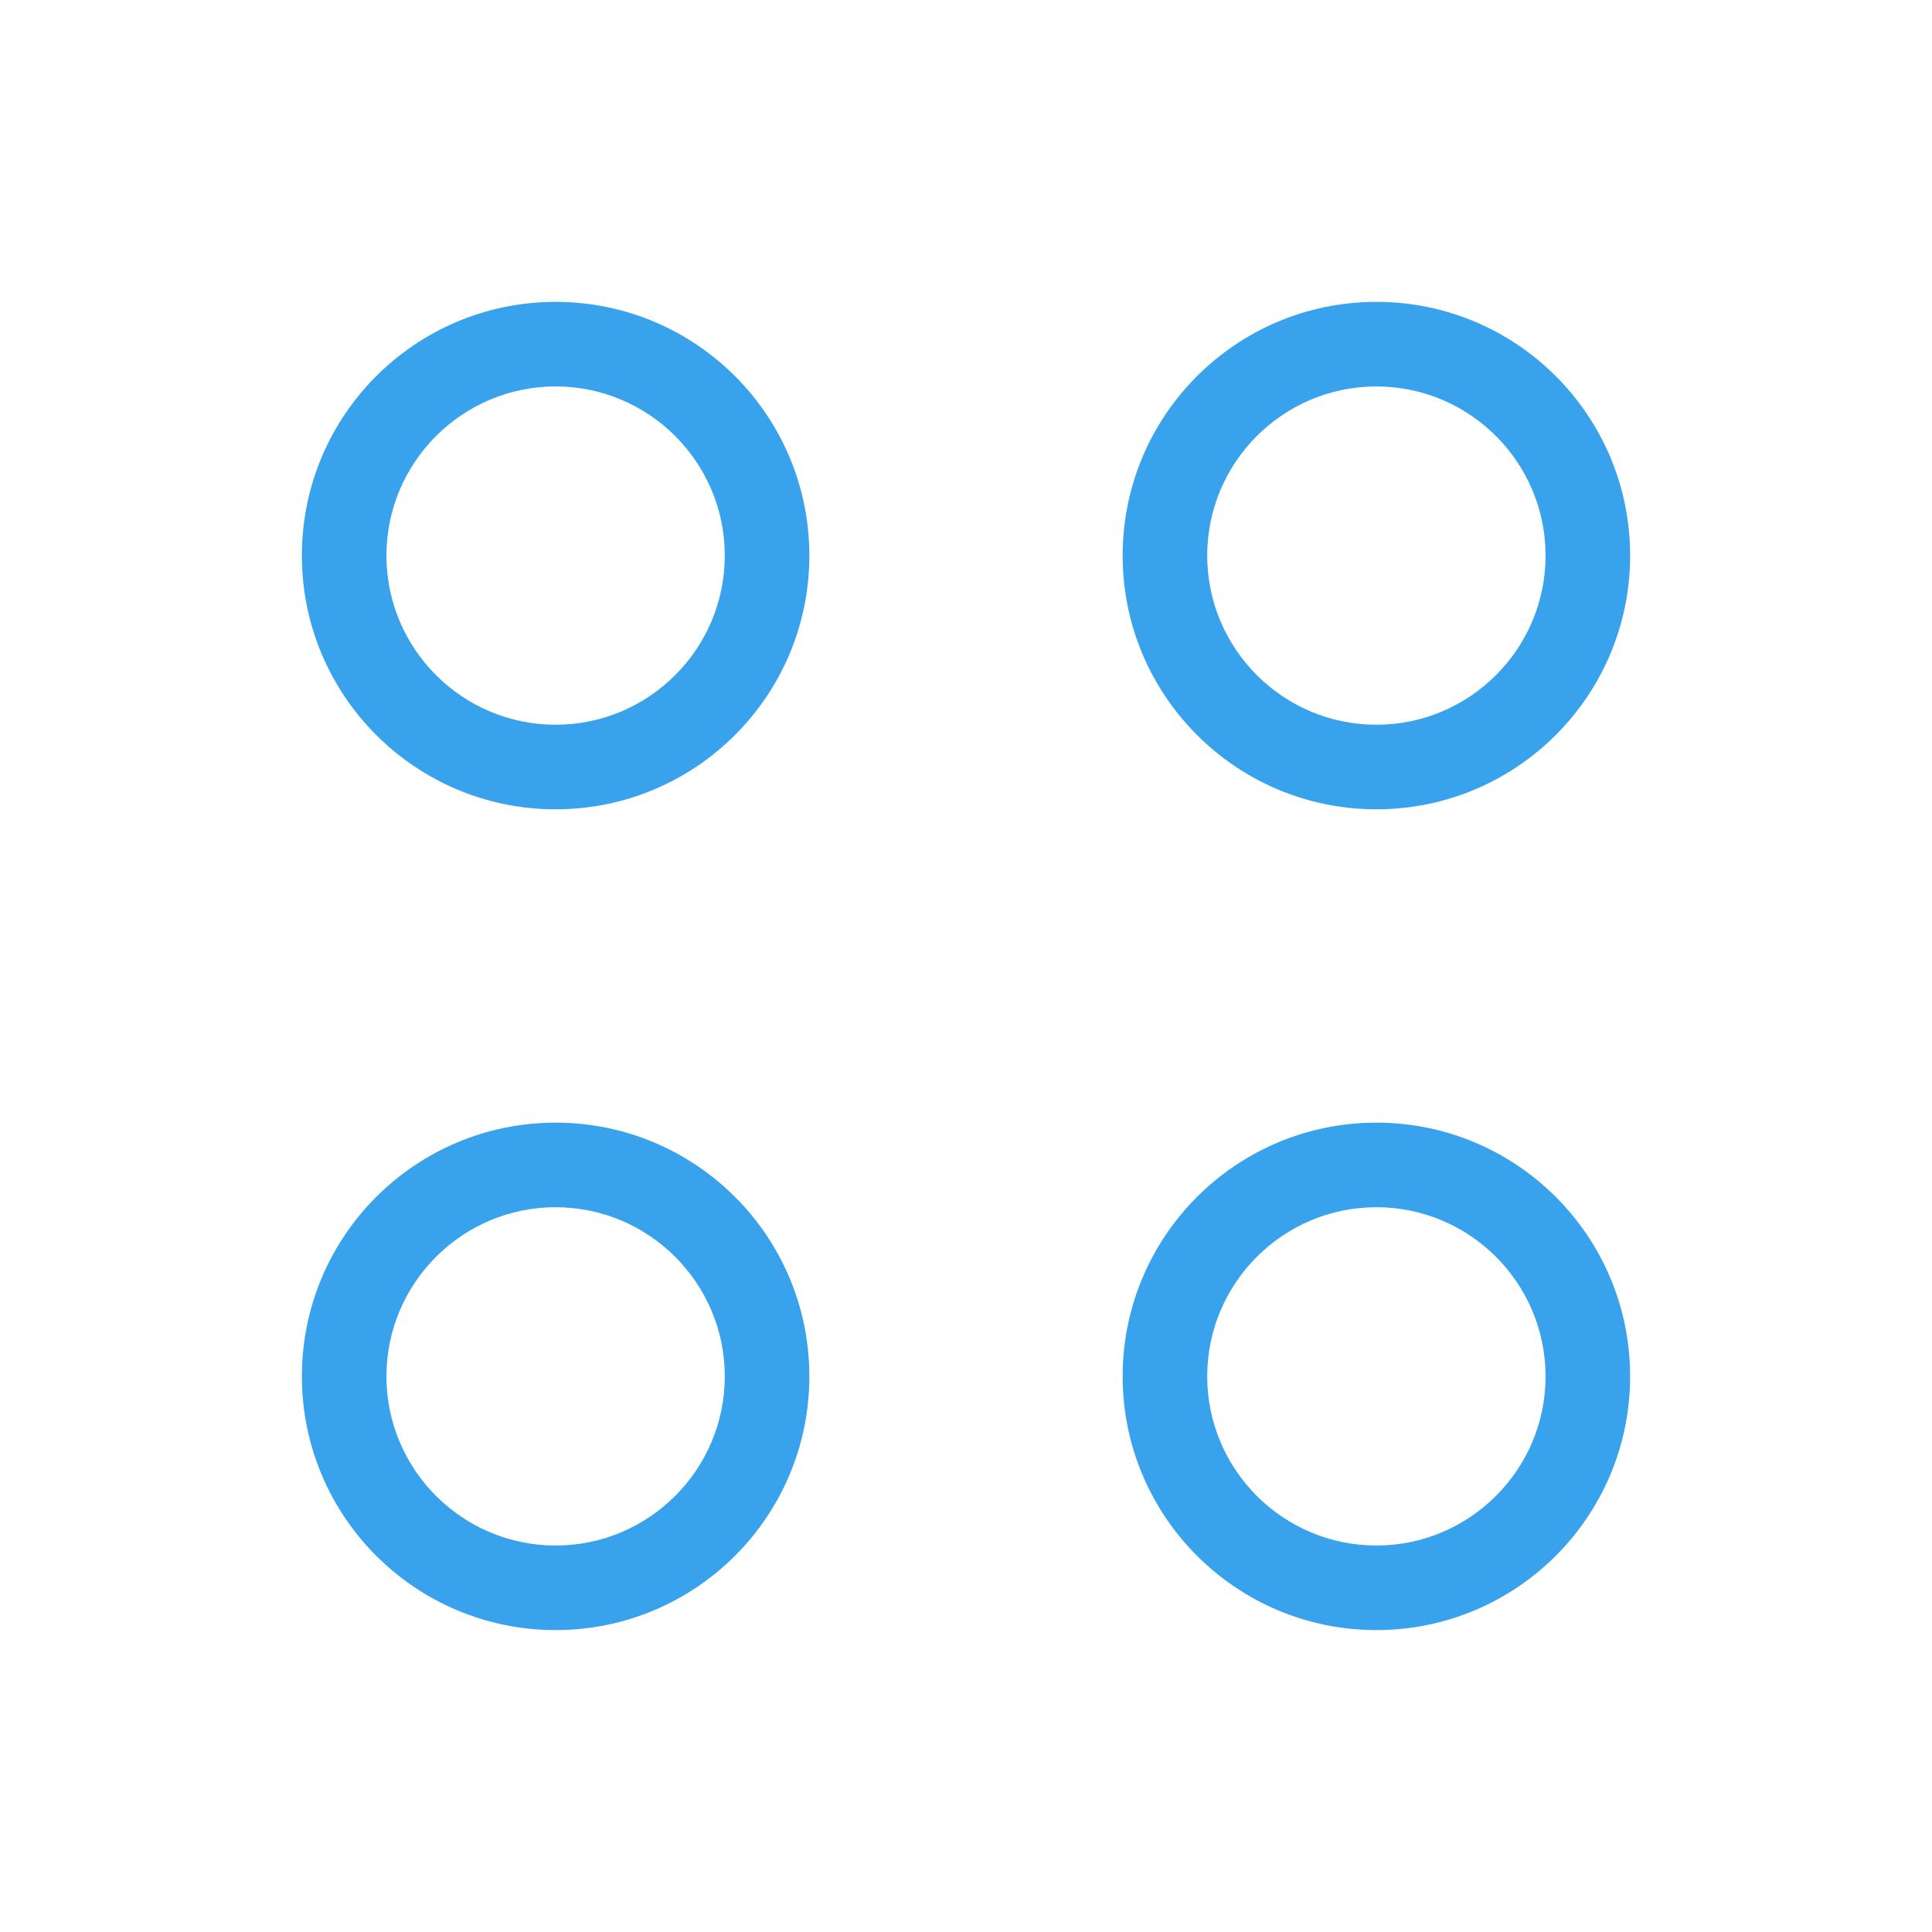 <?xml version="1.0" encoding="UTF-8" standalone="no"?>
<!-- Created with Inkscape (http://www.inkscape.org/) -->

<svg
   xmlns:dc="http://purl.org/dc/elements/1.1/"
   xmlns:cc="http://creativecommons.org/ns#"
   xmlns:rdf="http://www.w3.org/1999/02/22-rdf-syntax-ns#"
   xmlns:svg="http://www.w3.org/2000/svg"
   xmlns="http://www.w3.org/2000/svg"
   xmlns:xlink="http://www.w3.org/1999/xlink"
   xmlns:sodipodi="http://sodipodi.sourceforge.net/DTD/sodipodi-0.dtd"
   xmlns:inkscape="http://www.inkscape.org/namespaces/inkscape"
   width="48"
   height="48"
   id="svg3049"
   version="1.1"
   inkscape:version="0.48+devel r12392"
   sodipodi:docname="view-preview.svg">
  <defs
     id="defs3051">
    <linearGradient
       inkscape:collect="always"
       xlink:href="#linearGradient3754"
       id="linearGradient3770"
       gradientUnits="userSpaceOnUse"
       x1="23.673"
       y1="1046.18"
       x2="23.673"
       y2="1004.562"
       gradientTransform="translate(-0.042,0.218)" />
    <linearGradient
       id="linearGradient3754">
      <stop
         style="stop-color:#b1731b;stop-opacity:1;"
         offset="0"
         id="stop3756" />
      <stop
         style="stop-color:#e6ac59;stop-opacity:1;"
         offset="1"
         id="stop3758" />
    </linearGradient>
    <linearGradient
       inkscape:collect="always"
       xlink:href="#linearGradient3754"
       id="linearGradient3767"
       gradientUnits="userSpaceOnUse"
       x1="23.673"
       y1="1046.18"
       x2="23.673"
       y2="1004.562"
       gradientTransform="translate(-0.042,0.218)" />
    <linearGradient
       id="linearGradient3919">
      <stop
         style="stop-color:#b1731b;stop-opacity:1;"
         offset="0"
         id="stop3921" />
      <stop
         style="stop-color:#e6ac59;stop-opacity:1;"
         offset="1"
         id="stop3923" />
    </linearGradient>
    <linearGradient
       y2="1004.562"
       x2="23.673"
       y1="1046.18"
       x1="23.673"
       gradientTransform="translate(-0.042,0.218)"
       gradientUnits="userSpaceOnUse"
       id="linearGradient3928"
       xlink:href="#linearGradient3754"
       inkscape:collect="always" />
    <linearGradient
       id="linearGradient3754-0">
      <stop
         style="stop-color:#b1731b;stop-opacity:1;"
         offset="0"
         id="stop3756-7" />
      <stop
         style="stop-color:#e6ac59;stop-opacity:1;"
         offset="1"
         id="stop3758-3" />
    </linearGradient>
  </defs>
  <sodipodi:namedview
     id="base"
     pagecolor="#ffffff"
     bordercolor="#666666"
     borderopacity="1.0"
     inkscape:pageopacity="0.0"
     inkscape:pageshadow="2"
     inkscape:zoom="8.6406249"
     inkscape:cx="23.259616"
     inkscape:cy="24.884523"
     inkscape:document-units="px"
     inkscape:current-layer="layer1"
     showgrid="false"
     fit-margin-top="0"
     fit-margin-left="0"
     fit-margin-right="0"
     fit-margin-bottom="0"
     inkscape:window-width="1366"
     inkscape:window-height="715"
     inkscape:window-x="0"
     inkscape:window-y="30"
     inkscape:window-maximized="1" />
  <g
     inkscape:label="Capa 1"
     inkscape:groupmode="layer"
     id="layer1"
     transform="translate(-421.714,-499.791)">
    <path
       inkscape:connector-curvature="0"
       id="path60"
       style="fill:#38a2ec;fill-opacity:1;fill-rule:nonzero;stroke:none;display:inline"
       d="m 435.518,538.189 c -2.318,0 -4.203,-1.885 -4.203,-4.203 0,-2.317 1.885,-4.202 4.203,-4.202 2.318,0 4.203,1.885 4.203,4.202 C 439.721,536.304 437.836,538.189 435.518,538.189 z m 0,-10.506 c -3.481,0 -6.304,2.821 -6.304,6.303 0,3.481 2.823,6.304 6.304,6.304 3.481,0 6.304,-2.823 6.304,-6.304 0,-3.482 -2.823,-6.303 -6.304,-6.303" />
    <path
       inkscape:connector-curvature="0"
       id="path62"
       style="fill:#38a2ec;fill-opacity:1;fill-rule:nonzero;stroke:none;display:inline"
       d="m 435.518,517.797 c -2.318,0 -4.203,-1.885 -4.203,-4.203 0,-2.317 1.885,-4.202 4.203,-4.202 2.318,0 4.203,1.885 4.203,4.202 C 439.721,515.912 437.836,517.797 435.518,517.797 z m 0,-10.506 c -3.481,0 -6.304,2.821 -6.304,6.303 0,3.481 2.823,6.304 6.304,6.304 3.481,0 6.304,-2.823 6.304,-6.304 0,-3.482 -2.823,-6.303 -6.304,-6.303" />
    <path
       inkscape:connector-curvature="0"
       id="path72"
       style="fill:#38a2ec;fill-opacity:1;fill-rule:nonzero;stroke:none;display:inline"
       d="m 455.91,538.189 c -2.318,0 -4.203,-1.885 -4.203,-4.203 0,-2.317 1.885,-4.202 4.203,-4.202 2.318,0 4.203,1.885 4.203,4.202 C 460.113,536.304 458.228,538.189 455.91,538.189 z m 0,-10.506 c -3.481,0 -6.304,2.821 -6.304,6.303 0,3.481 2.823,6.304 6.304,6.304 3.481,0 6.304,-2.823 6.304,-6.304 0,-3.482 -2.823,-6.303 -6.304,-6.303" />
    <path
       inkscape:connector-curvature="0"
       id="path74"
       style="fill:#38a2ec;fill-opacity:1;fill-rule:nonzero;stroke:none;display:inline"
       d="m 455.91,509.392 c 2.318,0 4.203,1.885 4.203,4.202 0,2.318 -1.885,4.203 -4.203,4.203 -2.318,0 -4.203,-1.885 -4.203,-4.203 C 451.707,511.277 453.592,509.392 455.91,509.392 z m 0,10.506 c 3.481,0 6.304,-2.823 6.304,-6.304 0,-3.482 -2.823,-6.303 -6.304,-6.303 -3.481,0 -6.304,2.821 -6.304,6.303 0,3.481 2.823,6.304 6.304,6.304" />
  </g>
</svg>

